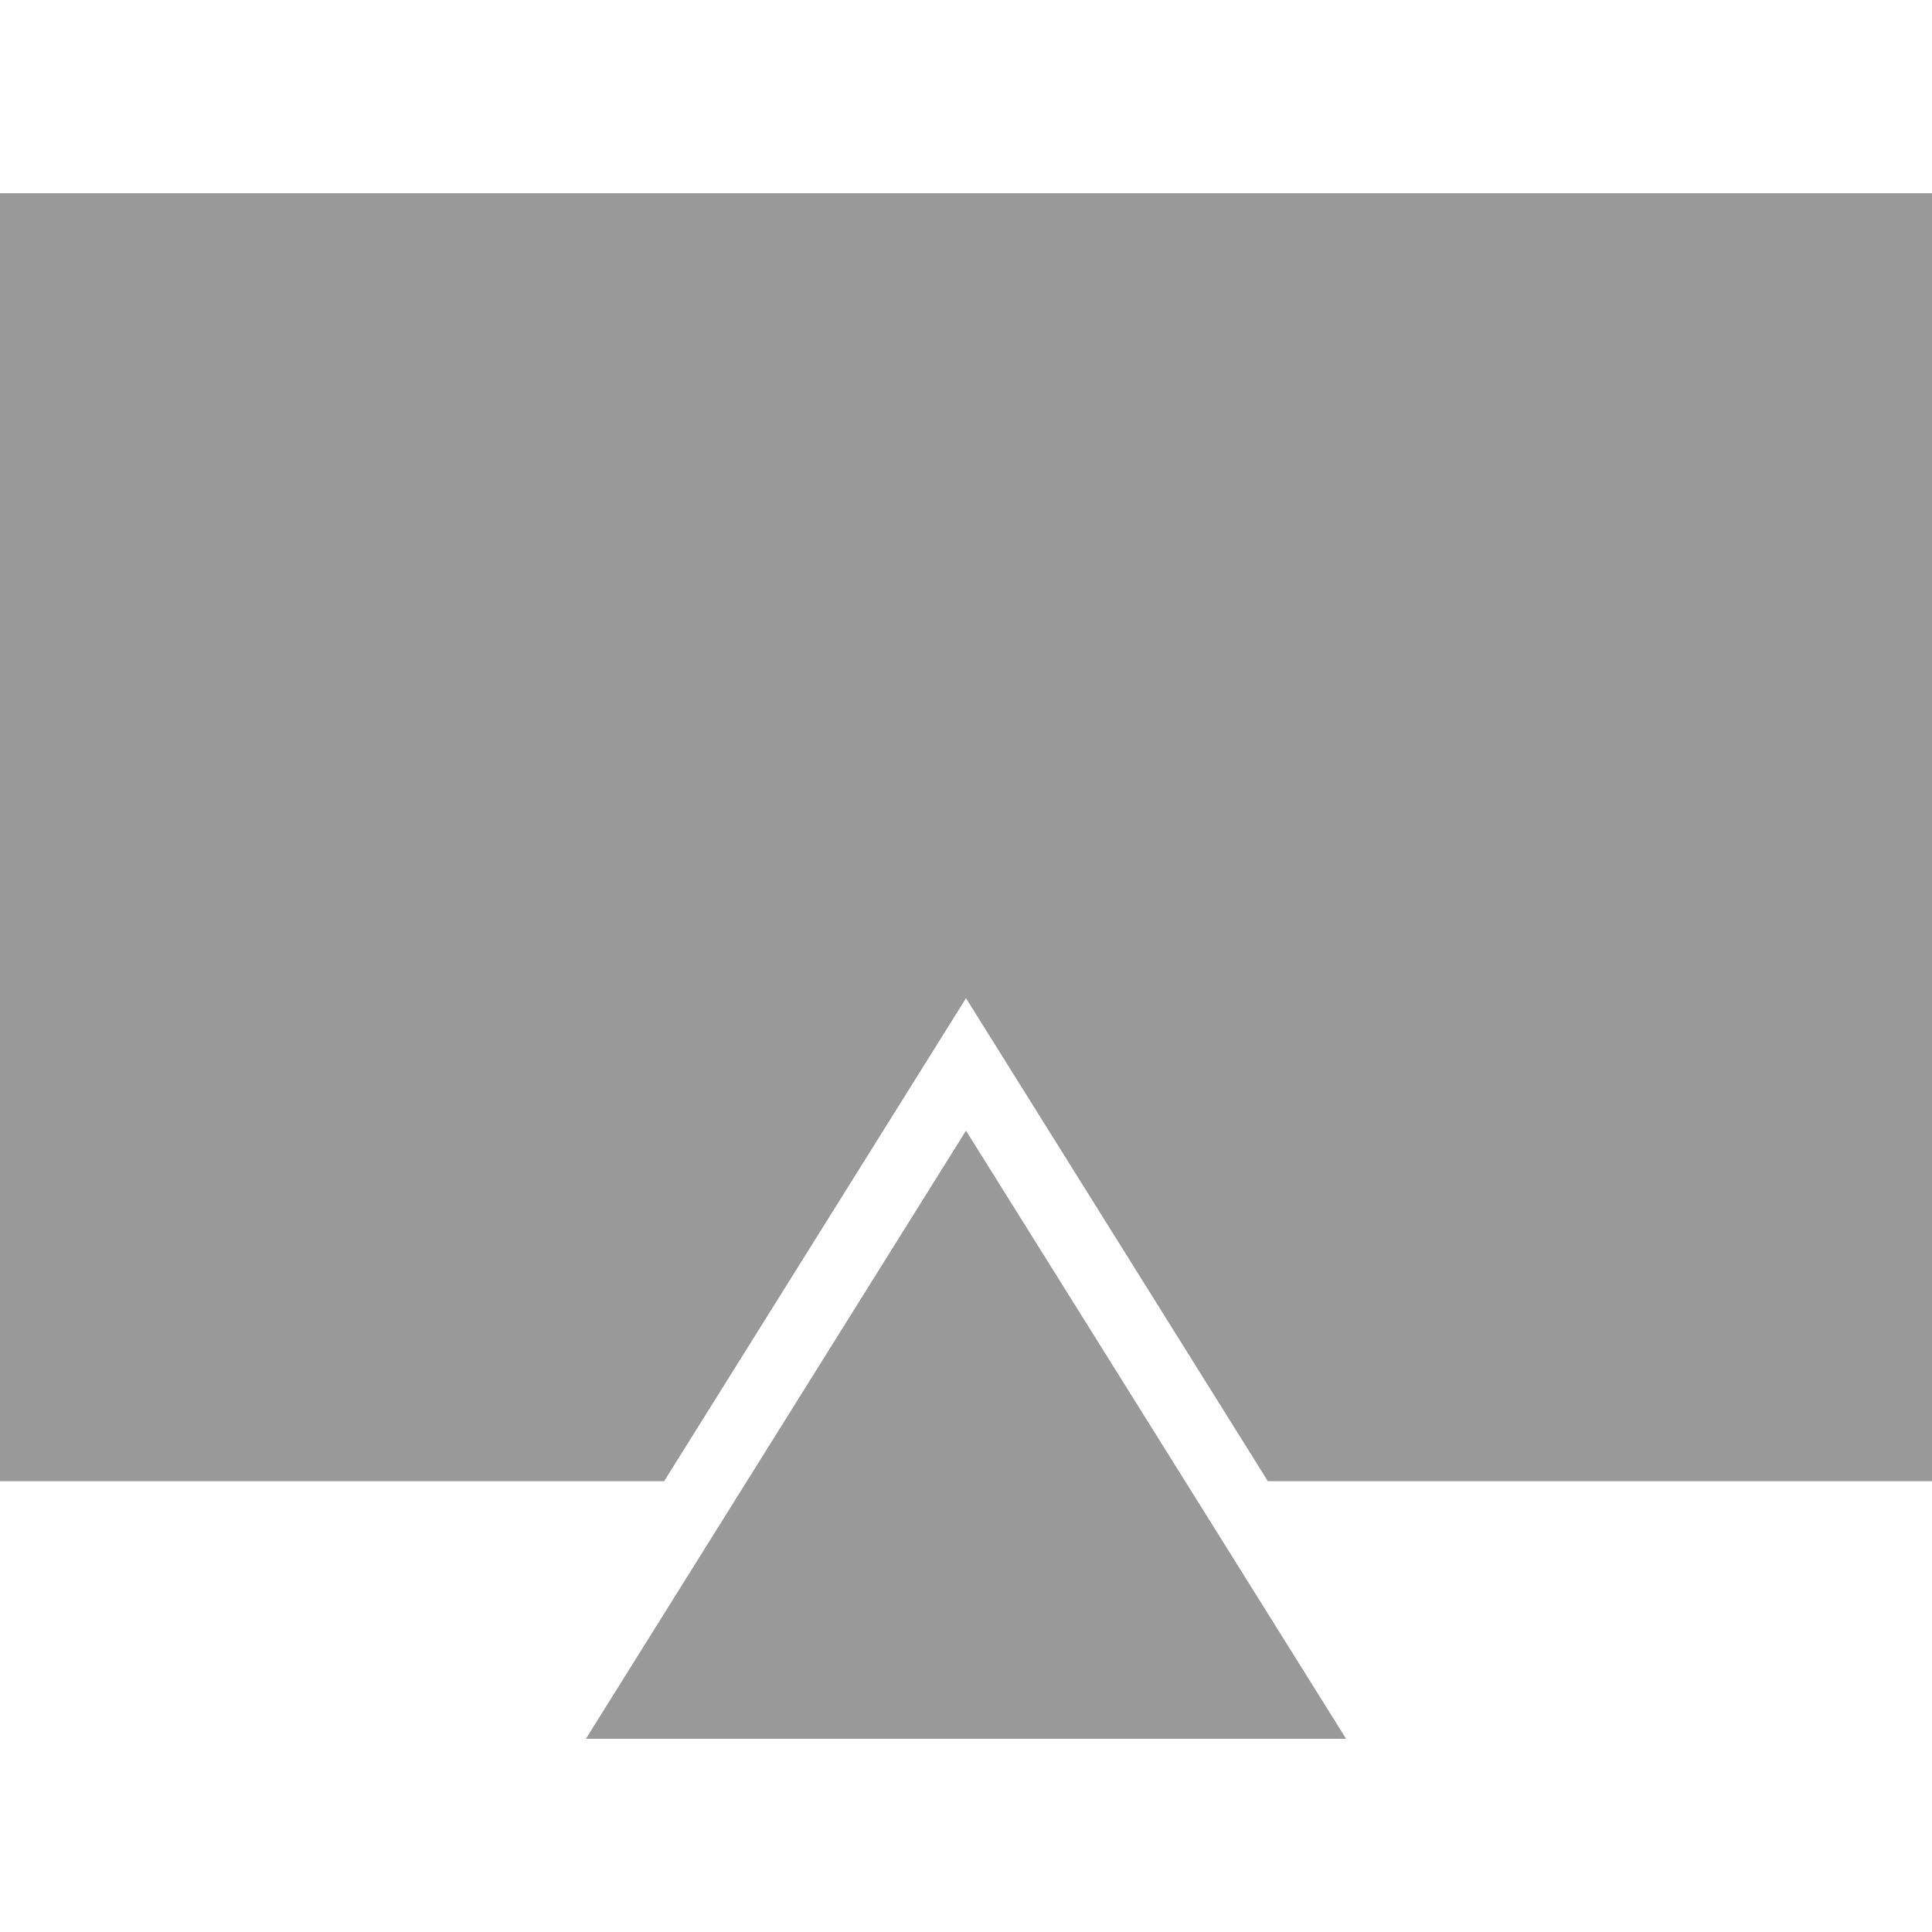 <?xml version="1.0" encoding="iso-8859-1"?>
<svg xmlns="http://www.w3.org/2000/svg" xmlns:xlink="http://www.w3.org/1999/xlink" version="1.1" id="Capa_1" x="0px" y="0px" viewBox="0 0 60 60" style="enable-background:new 0 0 60 60;" xml:space="preserve" width="512px" height="512px">
<g>
	<polygon points="18.195,54 41.805,54 30,35.113  " fill="#999999"/>
	<polygon points="0,6 0,46 20.625,46 30,31 39.375,46 60,46 60,6  " fill="#999999"/>
</g>
</svg>
